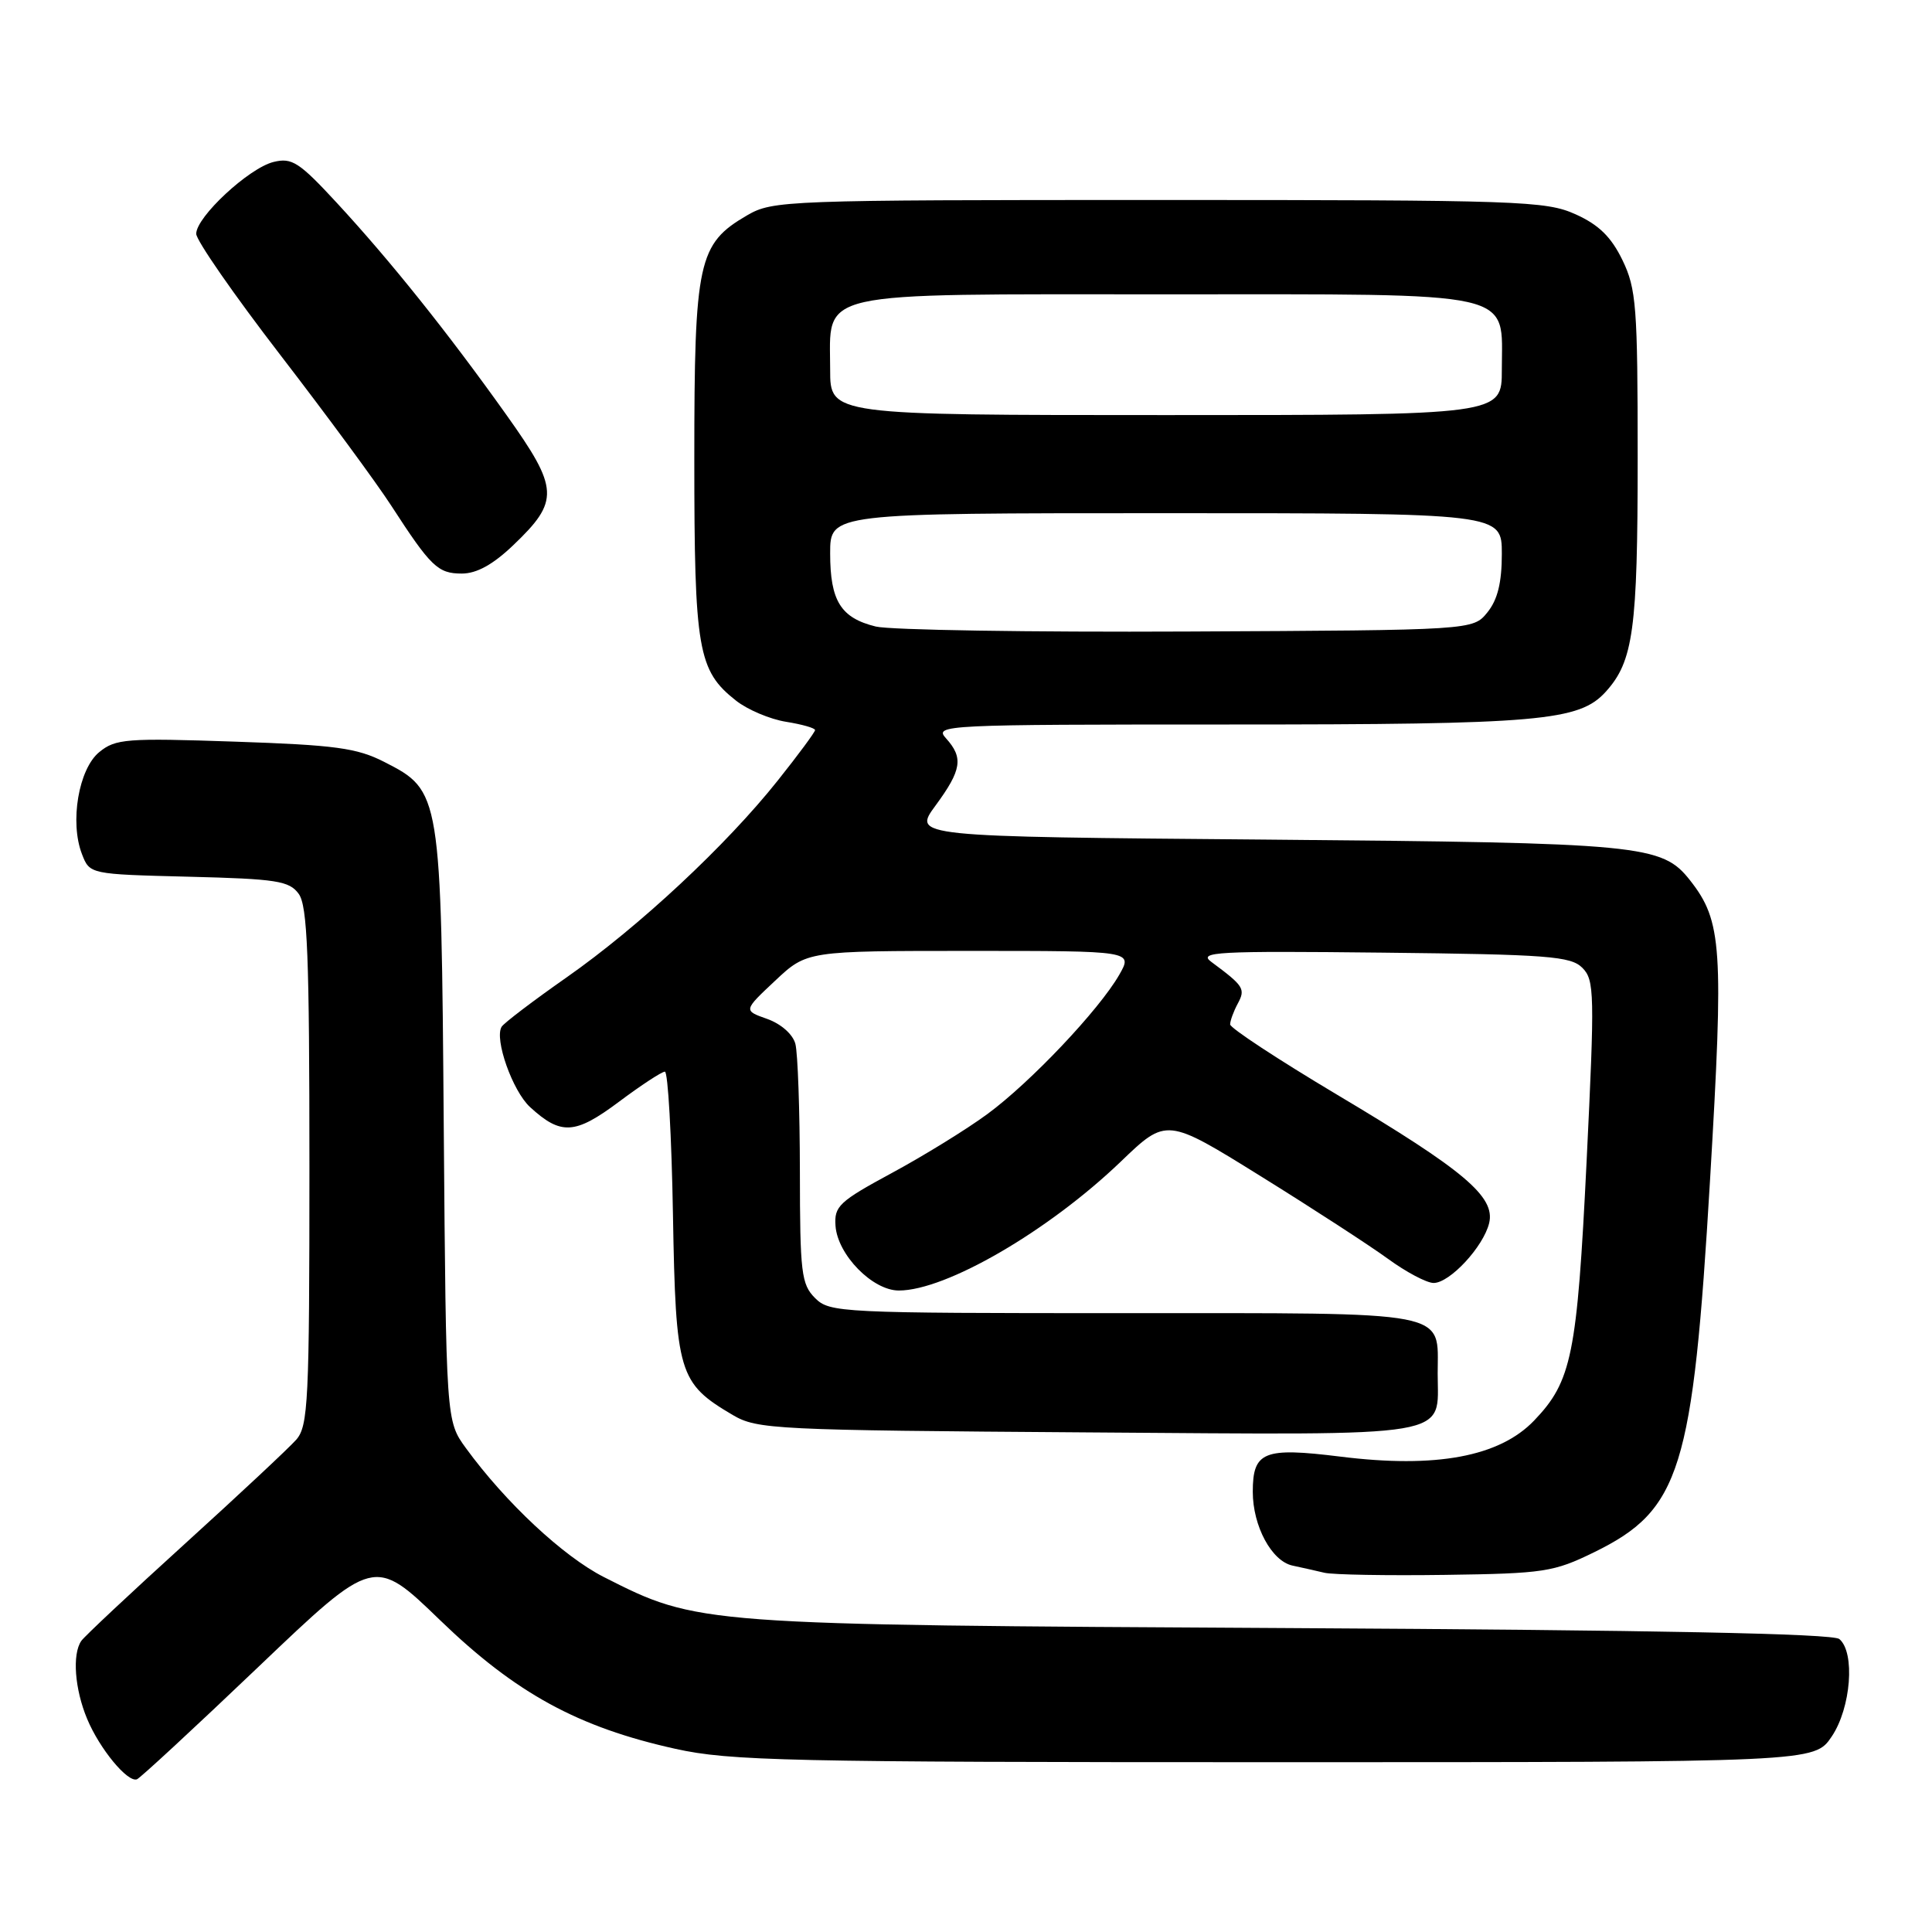 <?xml version="1.0" encoding="UTF-8" standalone="no"?>
<!DOCTYPE svg PUBLIC "-//W3C//DTD SVG 1.1//EN" "http://www.w3.org/Graphics/SVG/1.1/DTD/svg11.dtd" >
<svg xmlns="http://www.w3.org/2000/svg" xmlns:xlink="http://www.w3.org/1999/xlink" version="1.1" viewBox="0 0 256 256">
 <g >
 <path fill="currentColor"
d=" M 34.24 220.87 C 49.58 206.24 49.58 206.24 58.31 214.68 C 68.33 224.36 76.57 228.87 89.50 231.73 C 96.74 233.33 104.28 233.50 168.96 233.50 C 240.42 233.50 240.42 233.50 242.71 230.10 C 245.27 226.31 245.84 218.95 243.72 217.18 C 242.85 216.46 219.36 216.00 170.97 215.73 C 92.38 215.30 92.53 215.31 80.00 208.96 C 74.62 206.22 66.99 199.09 61.74 191.89 C 59.11 188.28 59.11 188.28 58.80 149.39 C 58.46 105.00 58.42 104.79 50.92 100.96 C 47.30 99.11 44.44 98.72 31.09 98.27 C 16.75 97.78 15.31 97.89 13.15 99.66 C 10.42 101.89 9.22 108.94 10.86 113.17 C 11.89 115.84 11.89 115.84 25.03 116.17 C 36.66 116.46 38.33 116.72 39.58 118.44 C 40.74 120.03 41.00 126.65 41.00 154.58 C 41.00 185.72 40.84 188.96 39.25 190.77 C 38.29 191.86 31.65 198.07 24.50 204.56 C 17.35 211.05 11.17 216.84 10.77 217.43 C 9.55 219.20 9.90 223.83 11.55 227.77 C 13.20 231.73 16.90 236.21 18.14 235.77 C 18.56 235.62 25.80 228.92 34.24 220.87 Z  M 211.23 205.68 C 222.68 200.07 224.31 194.84 226.59 156.34 C 228.42 125.52 228.18 122.05 223.95 116.66 C 220.22 111.92 217.70 111.68 167.72 111.25 C 120.93 110.86 120.93 110.86 123.97 106.73 C 127.43 102.02 127.68 100.41 125.35 97.83 C 123.74 96.06 124.98 96.00 162.90 96.00 C 204.06 96.00 209.26 95.55 212.78 91.65 C 216.43 87.61 217.00 83.43 217.00 60.67 C 217.00 40.60 216.82 38.26 214.98 34.46 C 213.49 31.39 211.85 29.78 208.76 28.39 C 204.82 26.62 201.46 26.50 153.53 26.50 C 104.03 26.50 102.40 26.56 99.00 28.53 C 92.50 32.31 92.00 34.59 92.00 60.78 C 92.00 86.15 92.47 88.86 97.53 92.84 C 99.05 94.04 102.03 95.30 104.15 95.64 C 106.27 95.98 108.00 96.47 108.00 96.74 C 108.00 97.00 105.78 100.01 103.06 103.42 C 96.22 112.02 84.68 122.78 75.09 129.50 C 70.66 132.60 66.78 135.55 66.47 136.05 C 65.47 137.66 67.92 144.58 70.24 146.70 C 74.33 150.45 76.19 150.34 81.99 146.01 C 84.94 143.80 87.69 142.00 88.10 142.00 C 88.51 142.00 88.99 150.52 89.17 160.93 C 89.54 182.01 89.91 183.26 97.10 187.50 C 100.34 189.40 102.59 189.51 144.09 189.80 C 193.45 190.14 190.50 190.63 190.50 182.00 C 190.50 173.55 192.84 174.00 148.88 174.00 C 111.33 174.00 109.93 173.93 108.00 172.00 C 106.18 170.18 106.00 168.66 105.99 155.25 C 105.98 147.14 105.71 139.52 105.39 138.31 C 105.05 137.04 103.48 135.66 101.65 135.01 C 98.50 133.90 98.50 133.90 102.71 129.95 C 106.92 126.00 106.92 126.00 128.52 126.00 C 150.11 126.00 150.11 126.00 148.31 129.16 C 145.64 133.81 136.54 143.43 130.83 147.62 C 128.09 149.64 122.39 153.15 118.17 155.43 C 111.18 159.21 110.52 159.83 110.71 162.44 C 110.99 166.28 115.62 171.00 119.10 171.00 C 125.36 171.00 138.92 163.12 148.51 153.92 C 154.57 148.10 154.57 148.10 167.03 155.84 C 173.89 160.10 181.48 165.03 183.90 166.79 C 186.32 168.56 189.05 170.00 189.96 170.00 C 192.11 170.00 196.56 165.20 197.32 162.07 C 198.16 158.58 194.03 155.09 177.18 145.06 C 169.38 140.41 163.00 136.22 163.00 135.74 C 163.00 135.26 163.45 134.02 164.01 132.98 C 165.06 131.03 164.82 130.65 160.50 127.45 C 158.72 126.13 161.18 125.99 183.22 126.23 C 205.13 126.47 208.13 126.70 209.67 128.24 C 211.28 129.86 211.32 131.60 210.23 153.95 C 208.97 179.55 208.27 183.02 203.28 188.23 C 198.69 193.02 190.28 194.59 177.61 193.01 C 167.45 191.75 166.00 192.33 166.00 197.67 C 166.00 202.22 168.50 206.86 171.27 207.45 C 172.50 207.71 174.40 208.14 175.50 208.40 C 176.60 208.66 183.80 208.79 191.50 208.68 C 204.60 208.50 205.87 208.30 211.23 205.68 Z  M 68.00 72.25 C 74.16 66.37 74.08 64.77 67.09 54.96 C 59.33 44.06 51.72 34.55 44.64 26.89 C 39.64 21.48 38.68 20.86 36.25 21.46 C 32.98 22.26 26.00 28.75 26.00 30.98 C 26.00 31.85 31.01 39.07 37.14 47.03 C 43.27 54.99 49.89 63.98 51.84 67.00 C 57.09 75.10 58.02 76.00 61.19 76.00 C 63.16 76.00 65.32 74.81 68.00 72.25 Z  M 116.05 83.02 C 111.40 81.88 110.00 79.62 110.00 73.31 C 110.00 68.00 110.00 68.00 154.50 68.00 C 199.00 68.00 199.00 68.00 199.00 73.39 C 199.00 77.20 198.44 79.47 197.09 81.14 C 195.18 83.50 195.18 83.50 157.34 83.68 C 136.53 83.78 117.95 83.48 116.05 83.02 Z  M 110.00 49.00 C 110.00 38.39 107.28 39.00 154.50 39.00 C 201.72 39.00 199.00 38.39 199.00 49.00 C 199.00 55.00 199.00 55.00 154.50 55.00 C 110.00 55.00 110.00 55.00 110.00 49.00 Z "/>
</g>
</svg>